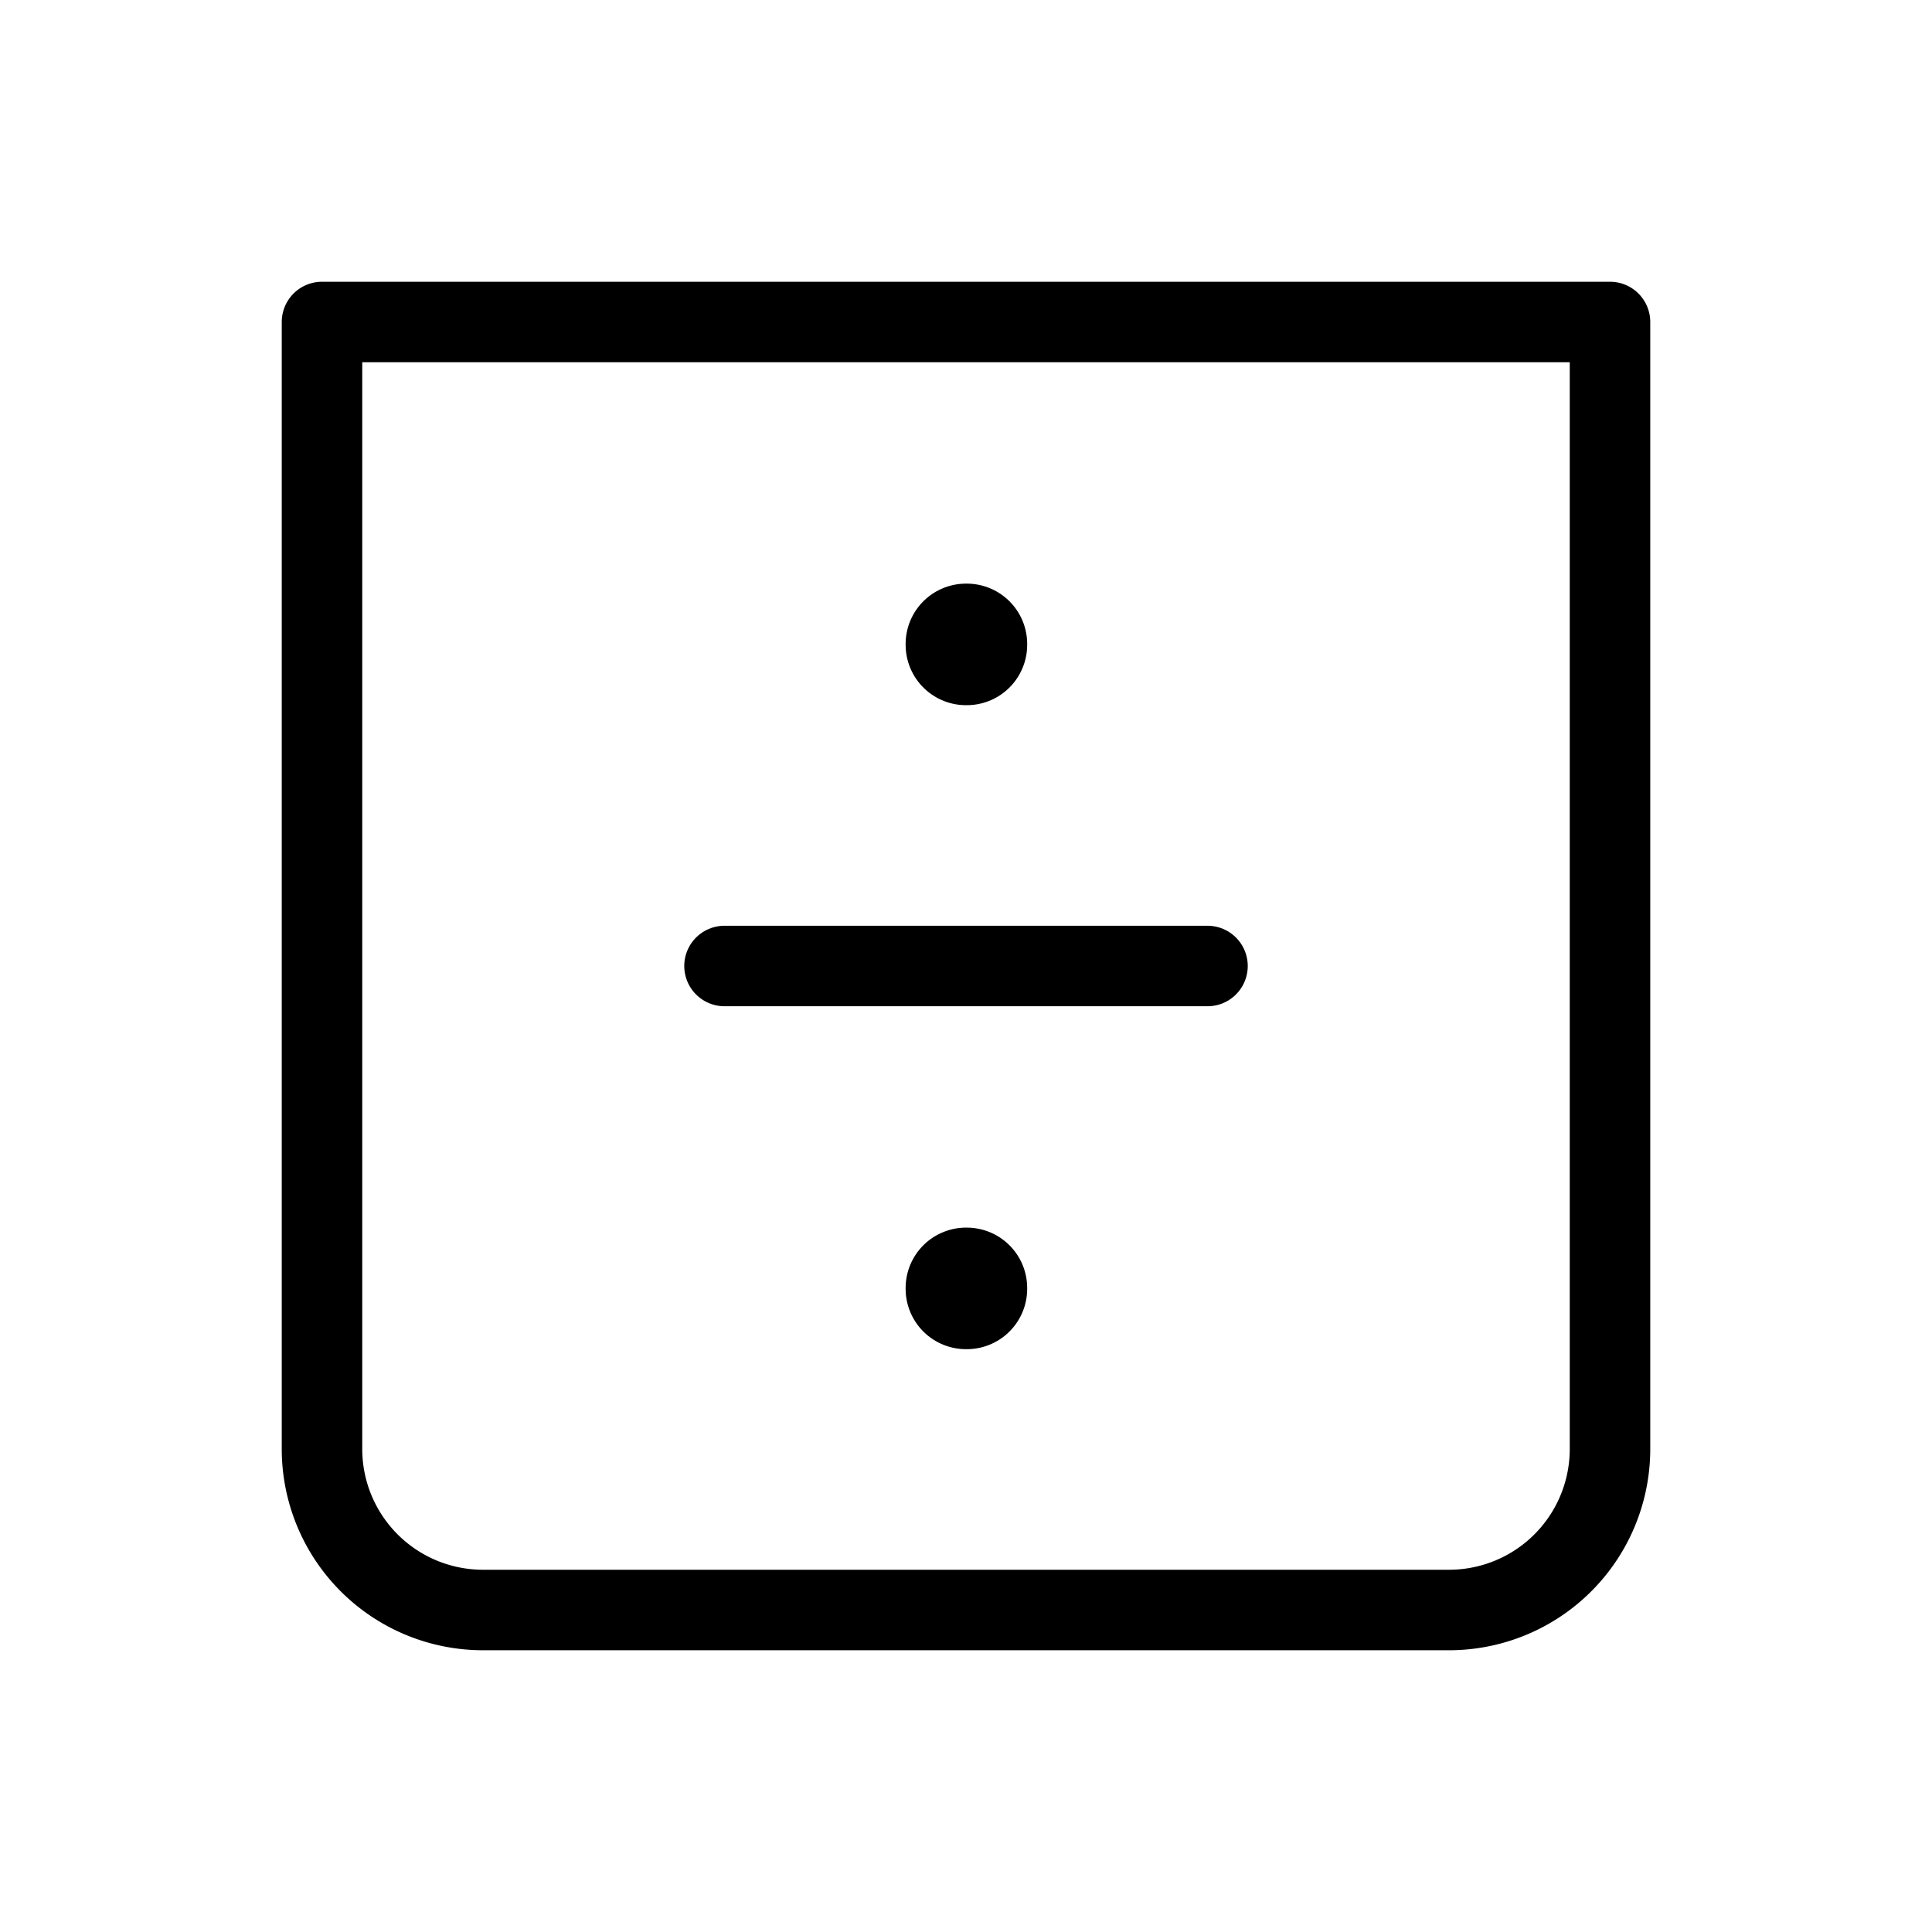<svg xmlns="http://www.w3.org/2000/svg" xmlns:xlink="http://www.w3.org/1999/xlink" width="24" height="24" viewBox="0 0 24 24"><g fill="none" stroke="currentColor" stroke-linejoin="round"><path stroke-linecap="round" d="M4 4h16v14a2 2 0 0 1-2 2H6a2 2 0 0 1-2-2z"/><path stroke-width="1.5" d="M12 8h.01v.01H12zm0 8h.01v.01H12z"/><path stroke-linecap="round" d="M15 12H9"/></g></svg>